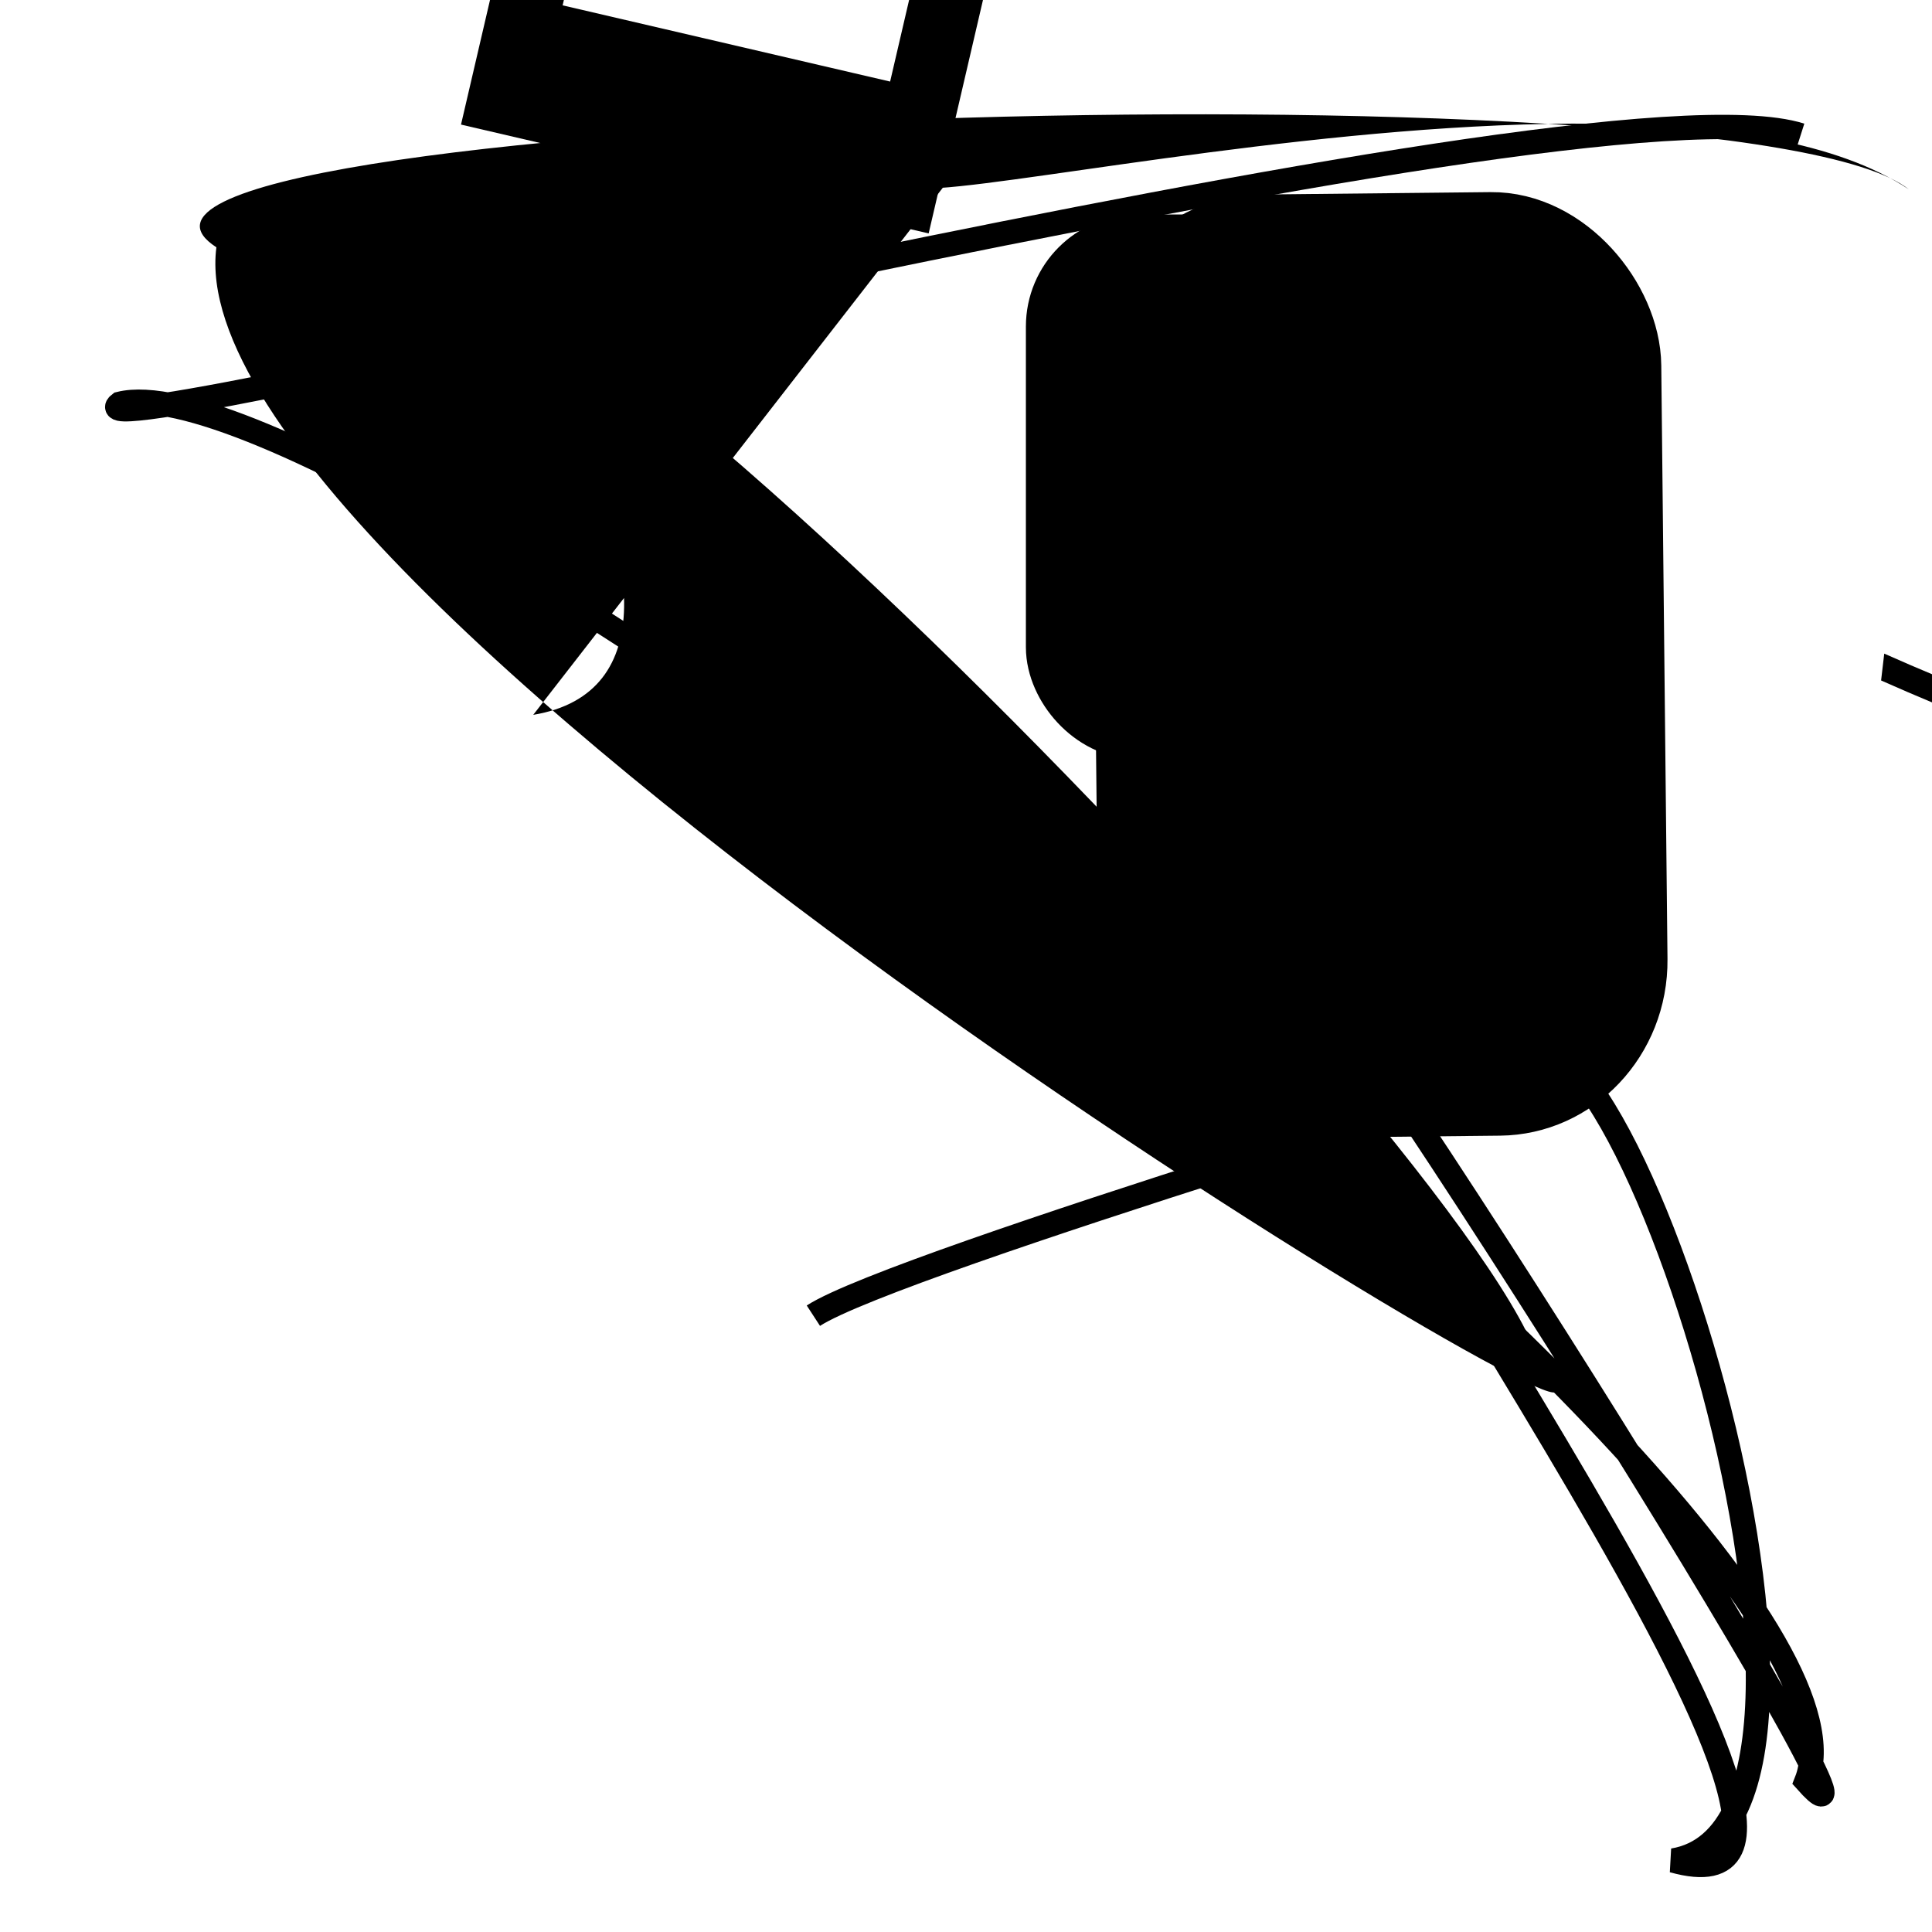 <?xml version="1.0" encoding="UTF-8"?>
<svg xmlns="http://www.w3.org/2000/svg" width="100" height="100" viewBox="0 0 100 100">
<defs>
<linearGradient id="g0" x1="0%" y1="0%" x2="100%" y2="100%">
<stop offset="0.0%" stop-color="hsl(106, 75%, 59%)" />
<stop offset="33.3%" stop-color="hsl(183, 71%, 60%)" />
<stop offset="66.7%" stop-color="hsl(242, 72%, 49%)" />
<stop offset="100.0%" stop-color="hsl(322, 74%, 44%)" />
</linearGradient>
<linearGradient id="g1" x1="0%" y1="0%" x2="100%" y2="100%">
<stop offset="0.0%" stop-color="hsl(290, 83%, 63%)" />
<stop offset="33.3%" stop-color="hsl(2, 82%, 55%)" />
<stop offset="66.7%" stop-color="hsl(86, 72%, 68%)" />
<stop offset="100.0%" stop-color="hsl(83, 65%, 44%)" />
</linearGradient>
<linearGradient id="g2" x1="0%" y1="0%" x2="100%" y2="100%">
<stop offset="0.0%" stop-color="hsl(40, 53%, 69%)" />
<stop offset="33.3%" stop-color="hsl(104, 72%, 65%)" />
<stop offset="66.7%" stop-color="hsl(144, 86%, 72%)" />
<stop offset="100.0%" stop-color="hsl(151, 70%, 62%)" />
</linearGradient>
</defs>

<path d="M 42.1 68.1 C 46.4 65.3, 83.7 54.2, 77.6 56.0 C 82.2 43.8, 98.8 94.3, 86.6 96.3 C 99.8 100.0, 68.1 57.9, 64.1 45.7 C 66.2 45.5, 100.0 99.5, 93.5 92.2 C 99.0 78.3, 18.3 17.9, 6.2 20.9 C 2.4 23.8, 81.9 3.4, 93.2 7.0 " fill="none" fill-opacity="0.99" stroke="hsl(2, 82%, 55%)" stroke-width="1.26"   />
<rect x="25.2" y="31.5" width="33.8" height="20.4" rx="0" fill="none" fill-opacity="0.90"    />
<rect x="39.9" y="32.6" width="49.9" height="29.4" rx="1.9" fill="none" fill-opacity="0.76"    />
<rect x="6.9" y="2.4" width="21.3" height="36.6" rx="5.5" fill="hsl(290, 83%, 63%)" fill-opacity="0.99" stroke="hsl(86, 72%, 68%)" stroke-width="4.1"  transform="translate(50.8 9.8) rotate(359.4) scale(1.16 1.20)" />
<rect x="55.2" y="71.7" width="27.2" height="10.1" rx="0" fill="hsl(151, 70%, 62%)" fill-opacity="0.62"   transform="translate(58.5 58.3) rotate(295.9) scale(1.48 0.76)" />
<circle cx="43.9" cy="30.8" r="0.1" fill="hsl(290, 83%, 63%)" fill-opacity="0.69"   />
<rect x="55.5" y="13.5" width="22.3" height="23.4" rx="3.4" fill="hsl(2, 82%, 55%)" fill-opacity="0.96" stroke="hsl(290, 83%, 63%)" stroke-width="4.8"   />
<path d="M 12.1 10.2 C 27.8 29.8, 30.7 16.9, 22.1 29.2 C 18.8 35.8, 94.1 35.0, 85.4 37.3 C 87.4 35.9, 100.0 26.3, 91.3 40.7 C 88.1 27.2, 88.8 50.2, 99.1 62.9 " fill="none" fill-opacity="0.67" stroke="hsl(322, 74%, 44%)" stroke-width="1.14"  transform="translate(78.4 30.0) rotate(324.3) scale(1.06 1.45)" />
<path d="M 60.8 54.8 C 67.5 38.8, 100.0 100.0, 99.4 98.7 C 85.0 100.0, 93.2 7.4, 95.6 10.2 C 97.2 12.7, 81.3 23.8, 84.2 36.8 Z" fill="none" fill-opacity="0.61" stroke="hsl(183, 71%, 60%)" stroke-width="1.22"  transform="translate(92.5 23.9) rotate(25.8) scale(0.80 1.02)" />
<rect x="20.7" y="48.6" width="27.8" height="37.0" rx="0" fill="none" fill-opacity="0.85" stroke="hsl(40, 53%, 69%)" stroke-width="4.9"  transform="translate(46.2 81.3) rotate(193.1) scale(0.76 1.47)" />
<path d="M 83.4 91.5 C 80.8 95.9, 100.0 39.5, 99.7 49.0 C 100.0 29.4, 35.3 23.9, 45.1 12.1 C 63.3 0.0, 62.4 29.4, 71.0 22.0 C 61.5 33.0, 58.7 49.4, 54.9 49.3 C 56.4 44.9, 73.4 0.0, 83.3 5.6 C 86.3 6.1, 56.0 59.6, 66.3 45.8 Z" fill="hsl(86, 72%, 68%)" fill-opacity="0.47" stroke="none" stroke-width="1.29"  transform="translate(35.8 37.2) rotate(118.6) scale(1.19 1.10)" />
<path d="M 50.6 7.4 C 33.0 15.3, 84.1 0.0, 98.8 9.8 C 90.1 2.9, 0.7 6.0, 11.2 12.8 C 8.8 31.3, 88.9 79.1, 79.8 71.2 C 79.0 62.1, 20.6 1.5, 18.1 14.0 C 22.2 6.6, 40.9 34.8, 27.6 37.0 " fill="hsl(151, 70%, 62%)" fill-opacity="0.55" stroke="none" stroke-width="1.11"   />
<circle cx="83.9" cy="96.7" r="2.2" fill="hsl(151, 70%, 62%)" fill-opacity="0.62"  transform="translate(50.2 28.6) rotate(38.1) scale(1.18 1.24)" />
<rect x="33.9" y="44.6" width="25.2" height="21.9" rx="11.3" fill="none" fill-opacity="0.85"   transform="translate(94.0 96.6) rotate(42.7) scale(1.55 1.91)" />
<rect x="5.1" y="11.6" width="37.4" height="17.1" rx="0" fill="none" fill-opacity="0.56"   transform="translate(49.1 46.5) rotate(130.3) scale(1.98 1.03)" />
</svg>
